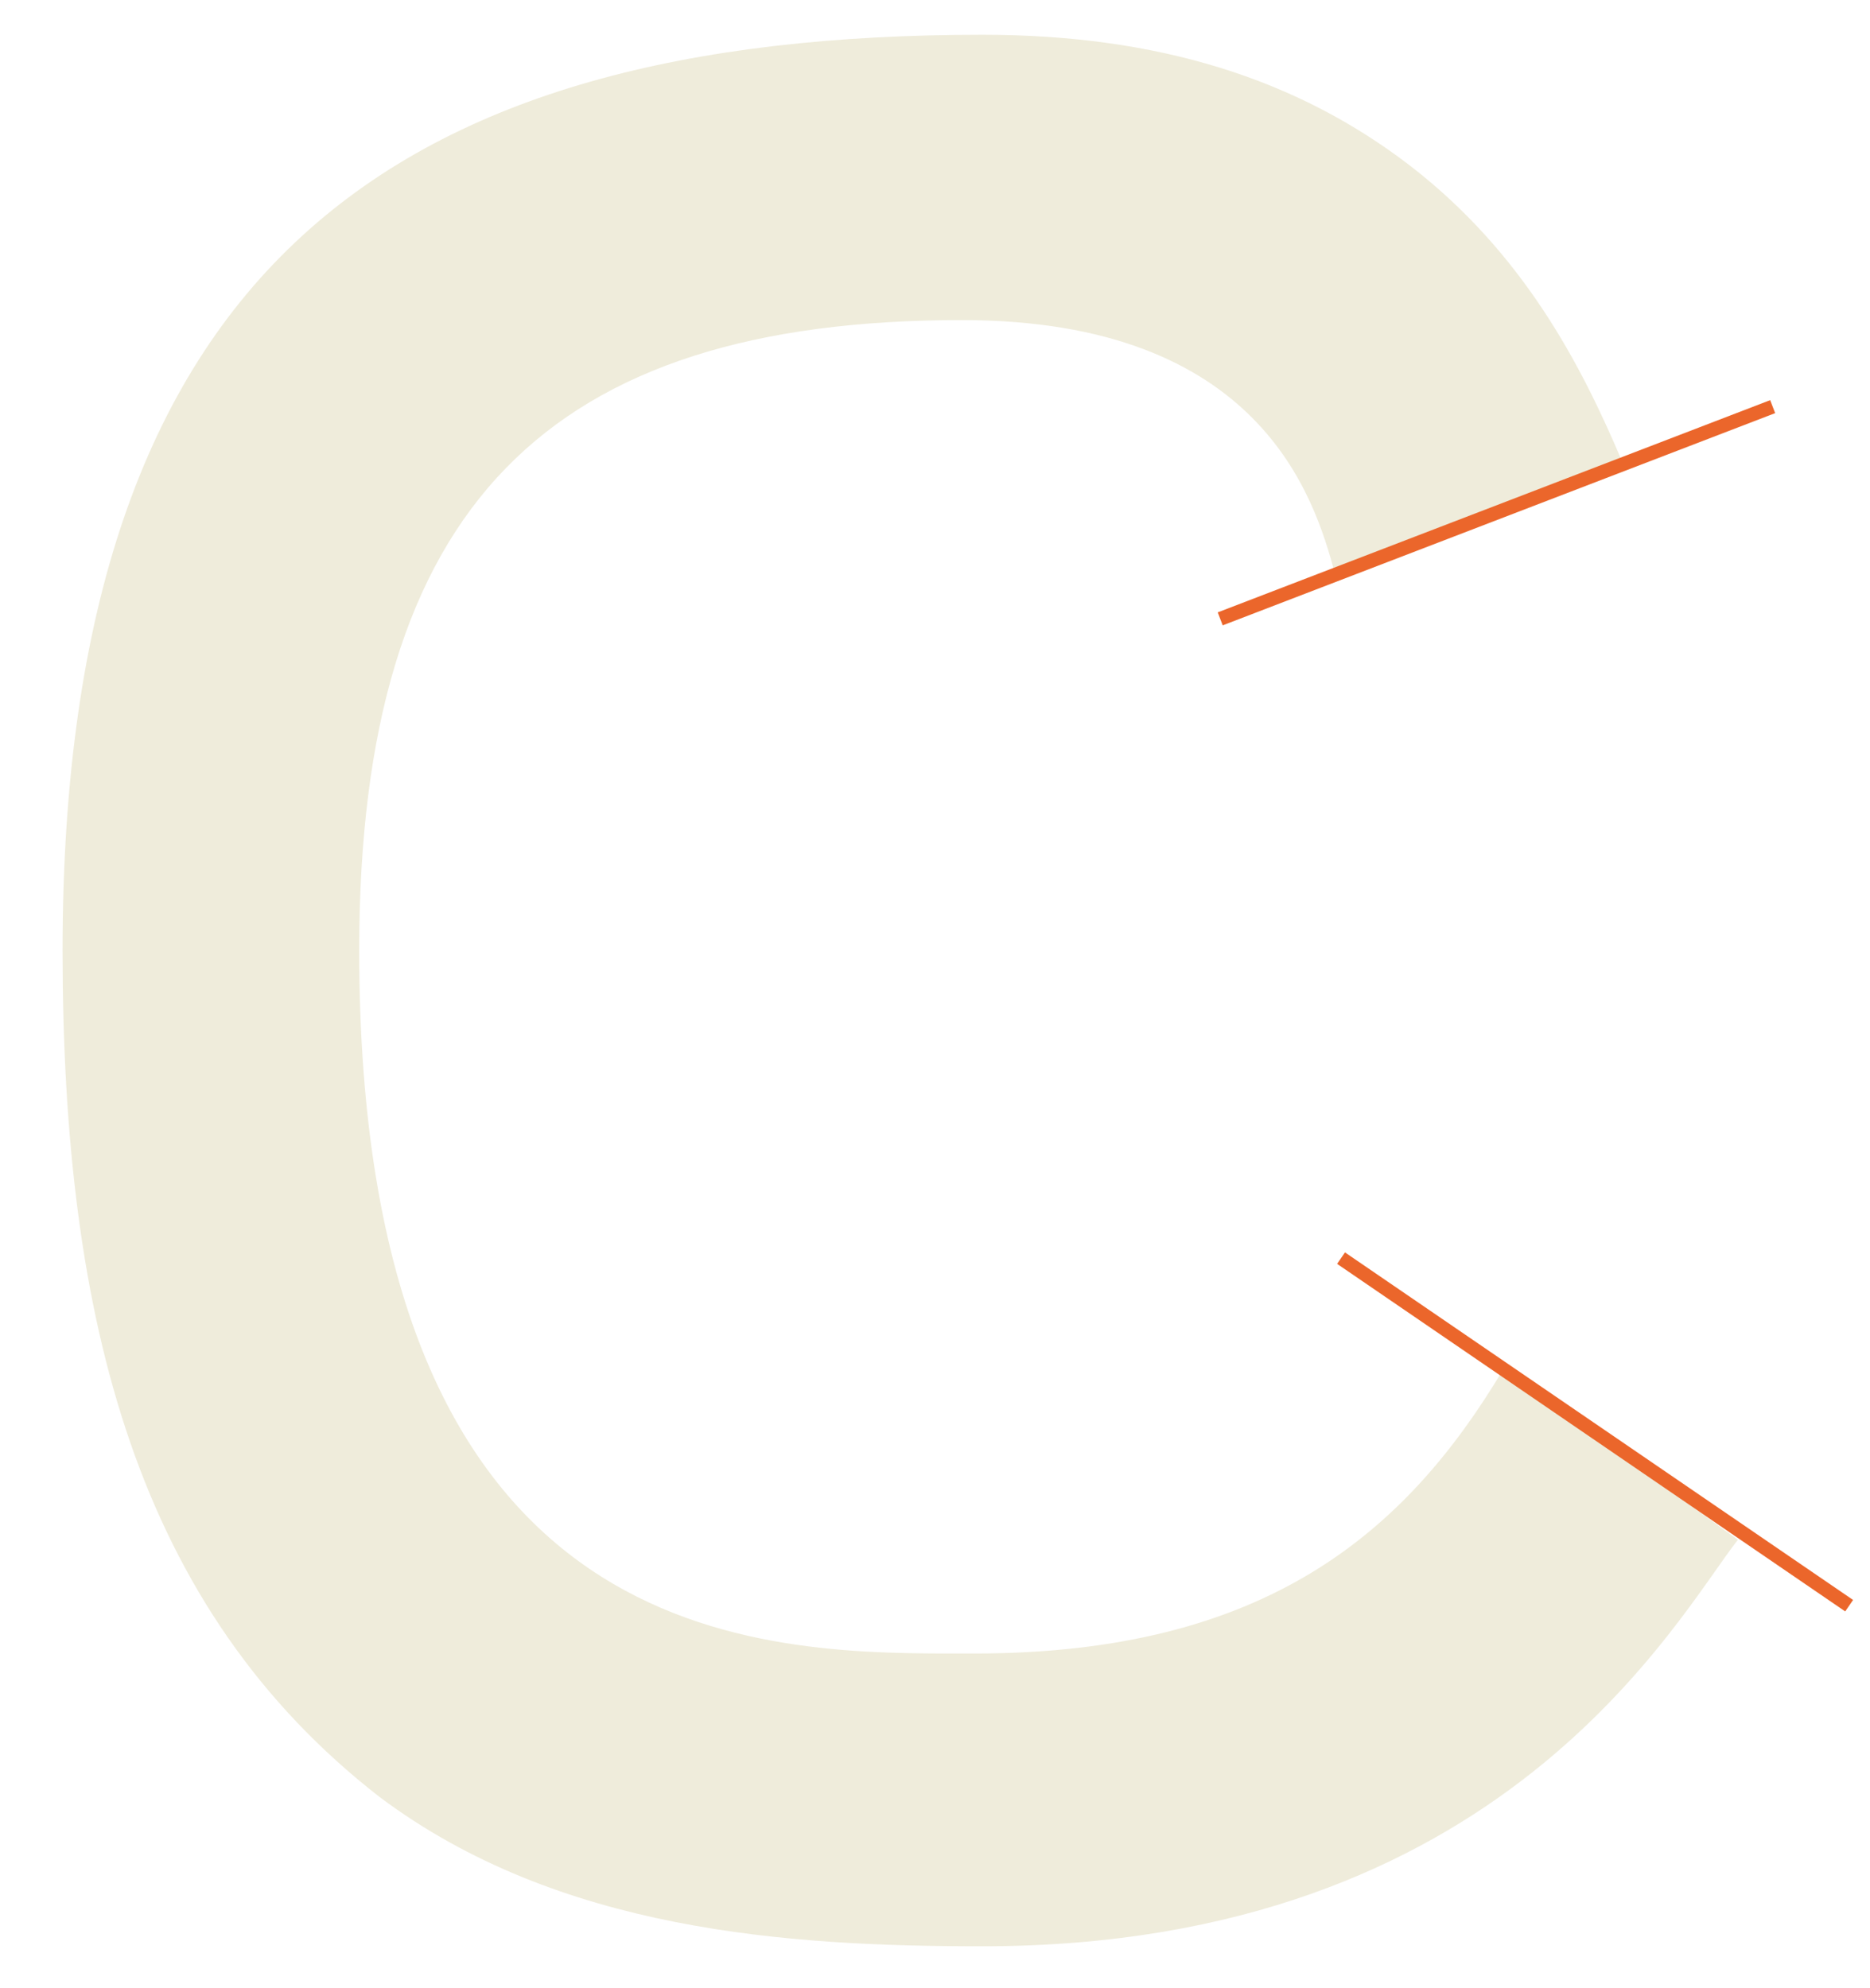 <svg width="269" height="286" viewBox="0 0 269 286" fill="none" xmlns="http://www.w3.org/2000/svg">
<rect x="0" y="0" width="269" height="286" fill="#333333" stroke="none"/>
<g clip-path="url(#clip0_451_2)">
<rect width="269" height="286" fill="white"/>
<path d="M51.672 136.732C51.672 236 107.225 237.878 136.746 237.878H140.235C182.101 237.878 202.229 220.439 216.185 197.098L250 221.512C241.144 232.78 216.185 280 141.308 280C113.398 280 80.388 277.854 54.624 258.537C19.735 231.439 9 190.122 9 136.732C9 38.268 56.771 5 141.308 5C166.804 5 186.664 11.439 202.766 23.78C219.137 36.39 227.457 52.488 233.361 66.439L192.031 82.537C189.079 71.537 181.296 46.049 138.356 46.049C79.046 46.049 51.672 72.61 51.672 136.732Z" fill="#EFECDB"/>
<path d="M175.528 89.032L255 58.5" stroke="#EB662B" stroke-width="2"/>
<path d="M192.91 181L266 231" stroke="#EB662B" stroke-width="2"/>
</g>
<defs>
<clipPath id="clip0_451_2">
<rect width="269" height="286" fill="white"/>
</clipPath>
</defs>
</svg>
